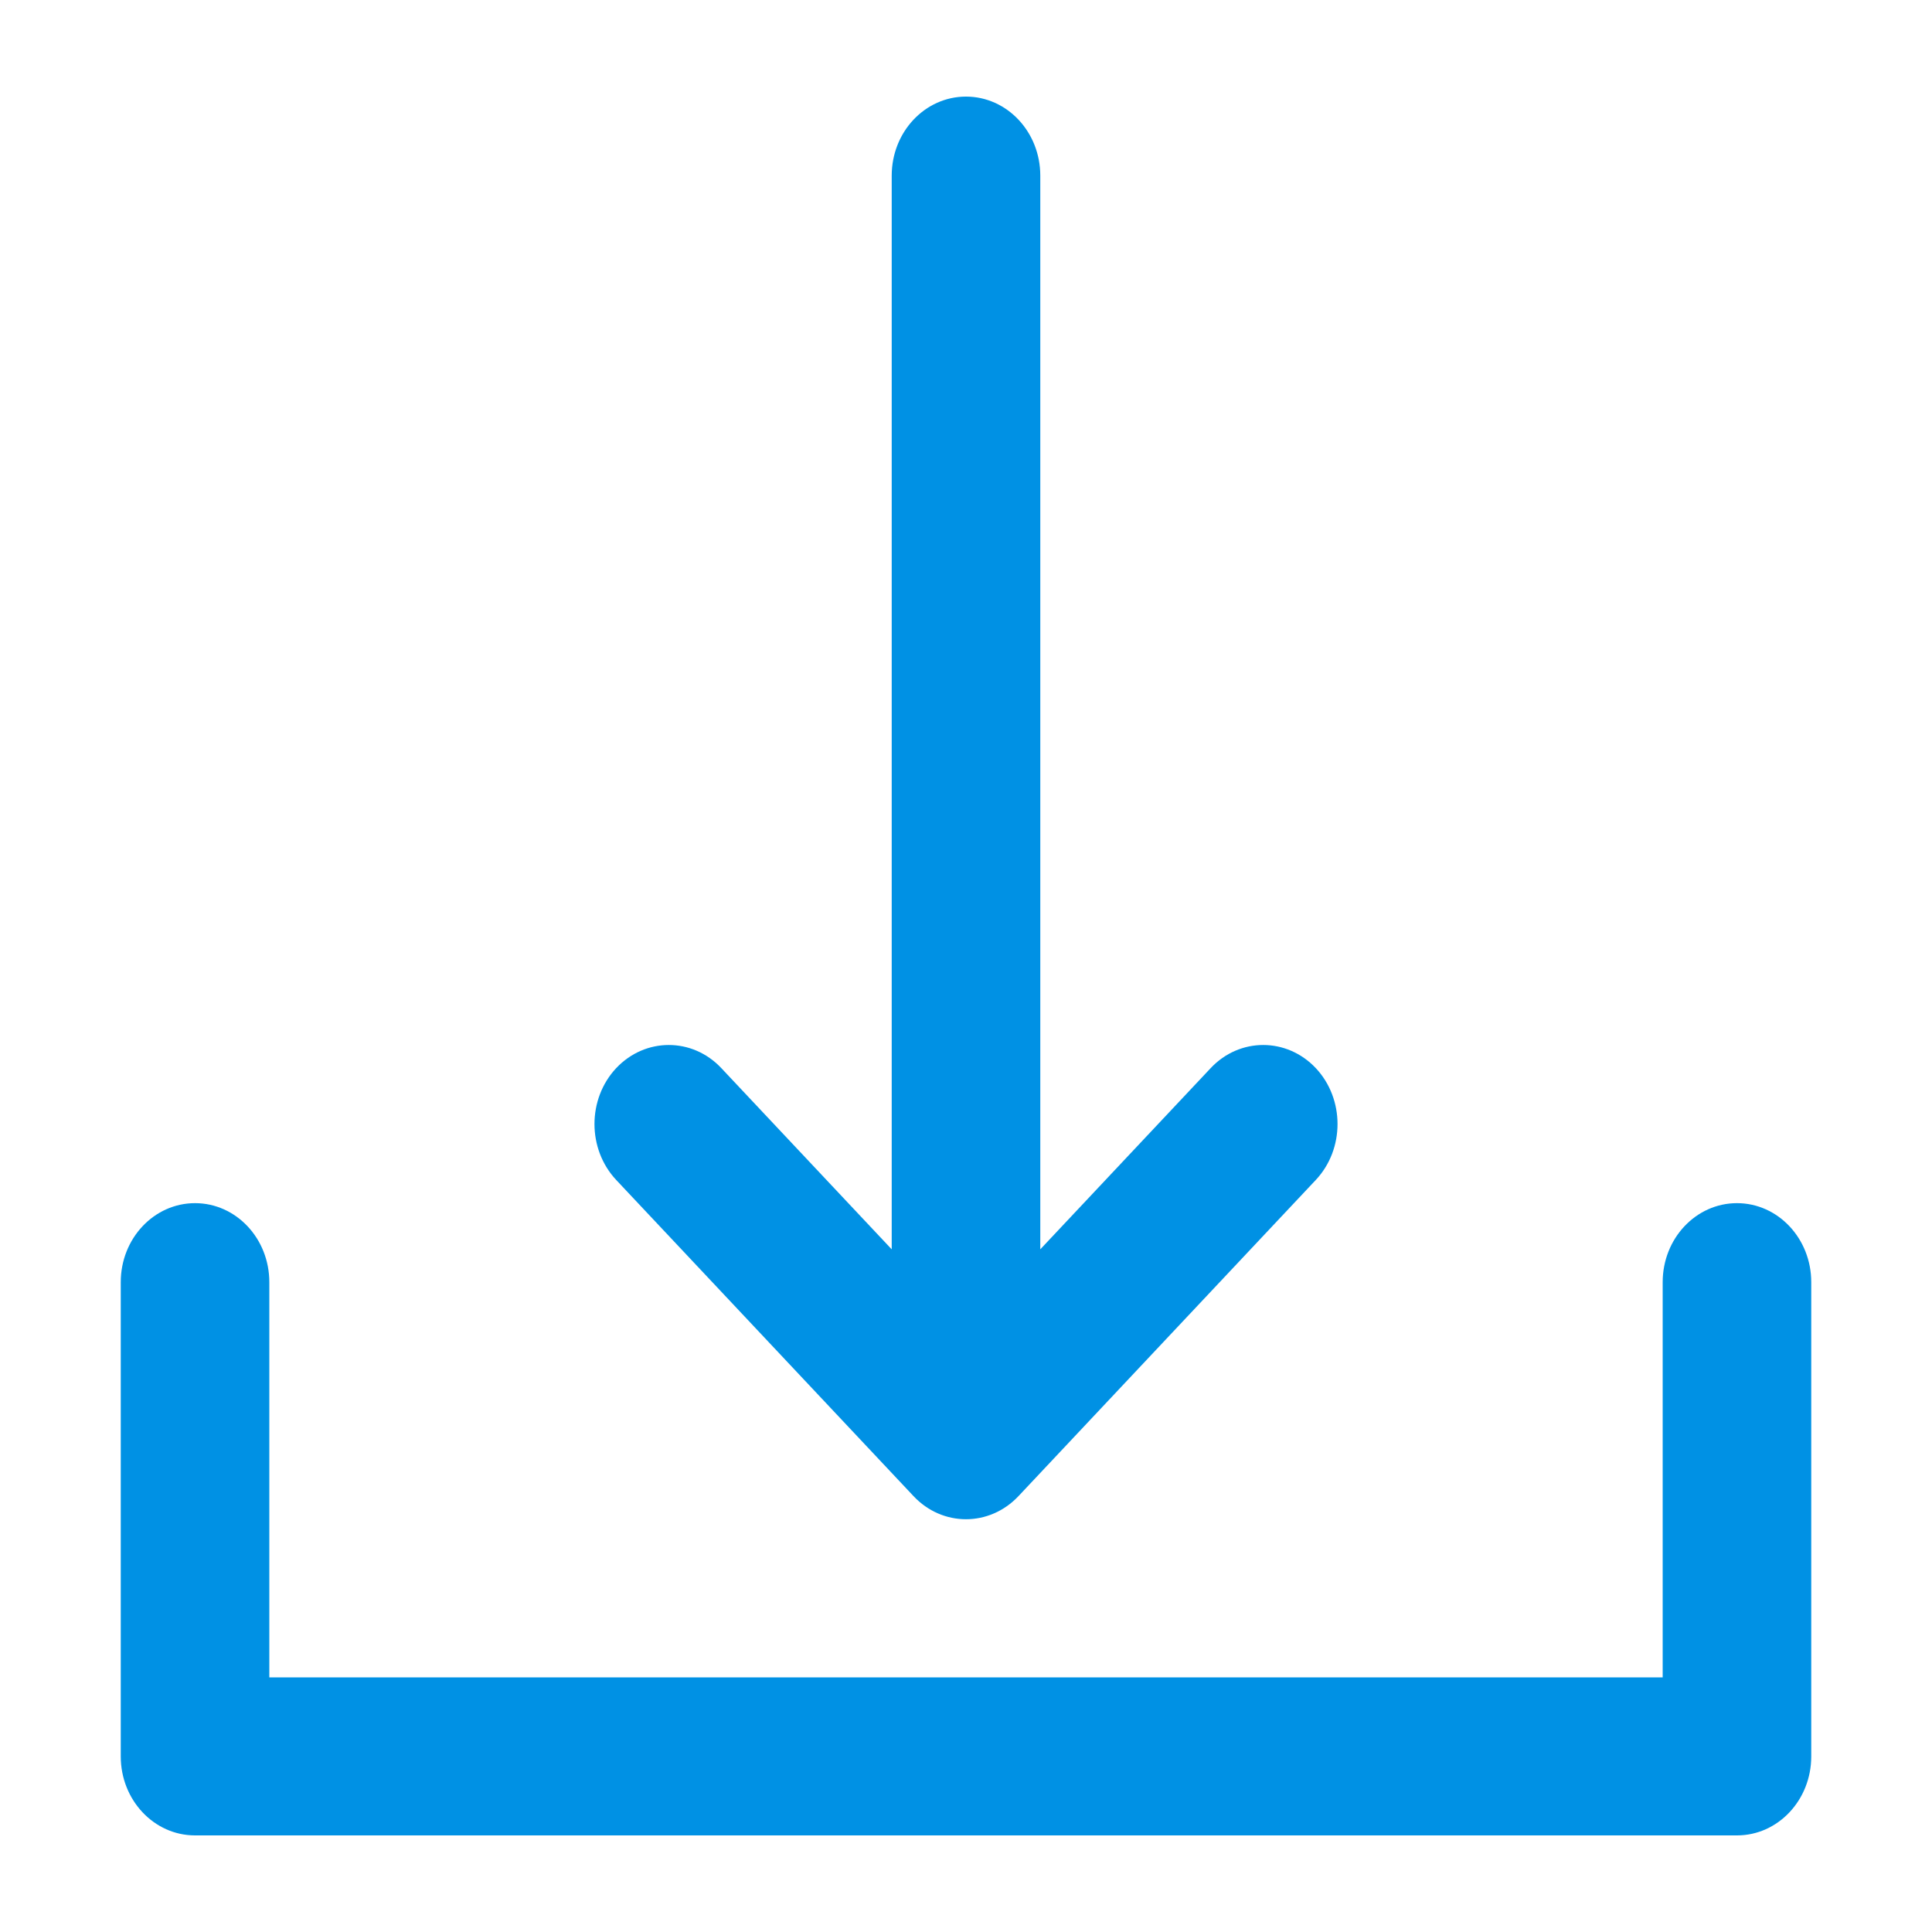 <svg width="20" height="20" viewBox="0 0 20 20" fill="none" xmlns="http://www.w3.org/2000/svg">
<path fill-rule="evenodd" clip-rule="evenodd" d="M10 1C10.425 1 10.769 1.366 10.769 1.818V12.933L12.533 11.057C12.833 10.738 13.32 10.738 13.621 11.057C13.921 11.377 13.921 11.895 13.621 12.215L10.544 15.487C10.243 15.807 9.756 15.807 9.456 15.487L6.379 12.215C6.079 11.895 6.079 11.377 6.379 11.057C6.68 10.738 7.167 10.738 7.467 11.057L9.231 12.933V1.818C9.231 1.366 9.575 1 10 1ZM2.019 12.455C2.444 12.455 2.788 12.821 2.788 13.273V17.364H17.212V13.273C17.212 12.821 17.556 12.455 17.981 12.455C18.406 12.455 18.75 12.821 18.75 13.273V18.182C18.75 18.634 18.406 19 17.981 19H2.019C1.594 19 1.25 18.634 1.25 18.182V13.273C1.25 12.821 1.594 12.455 2.019 12.455Z" fill="#0091E4"/>
</svg>
